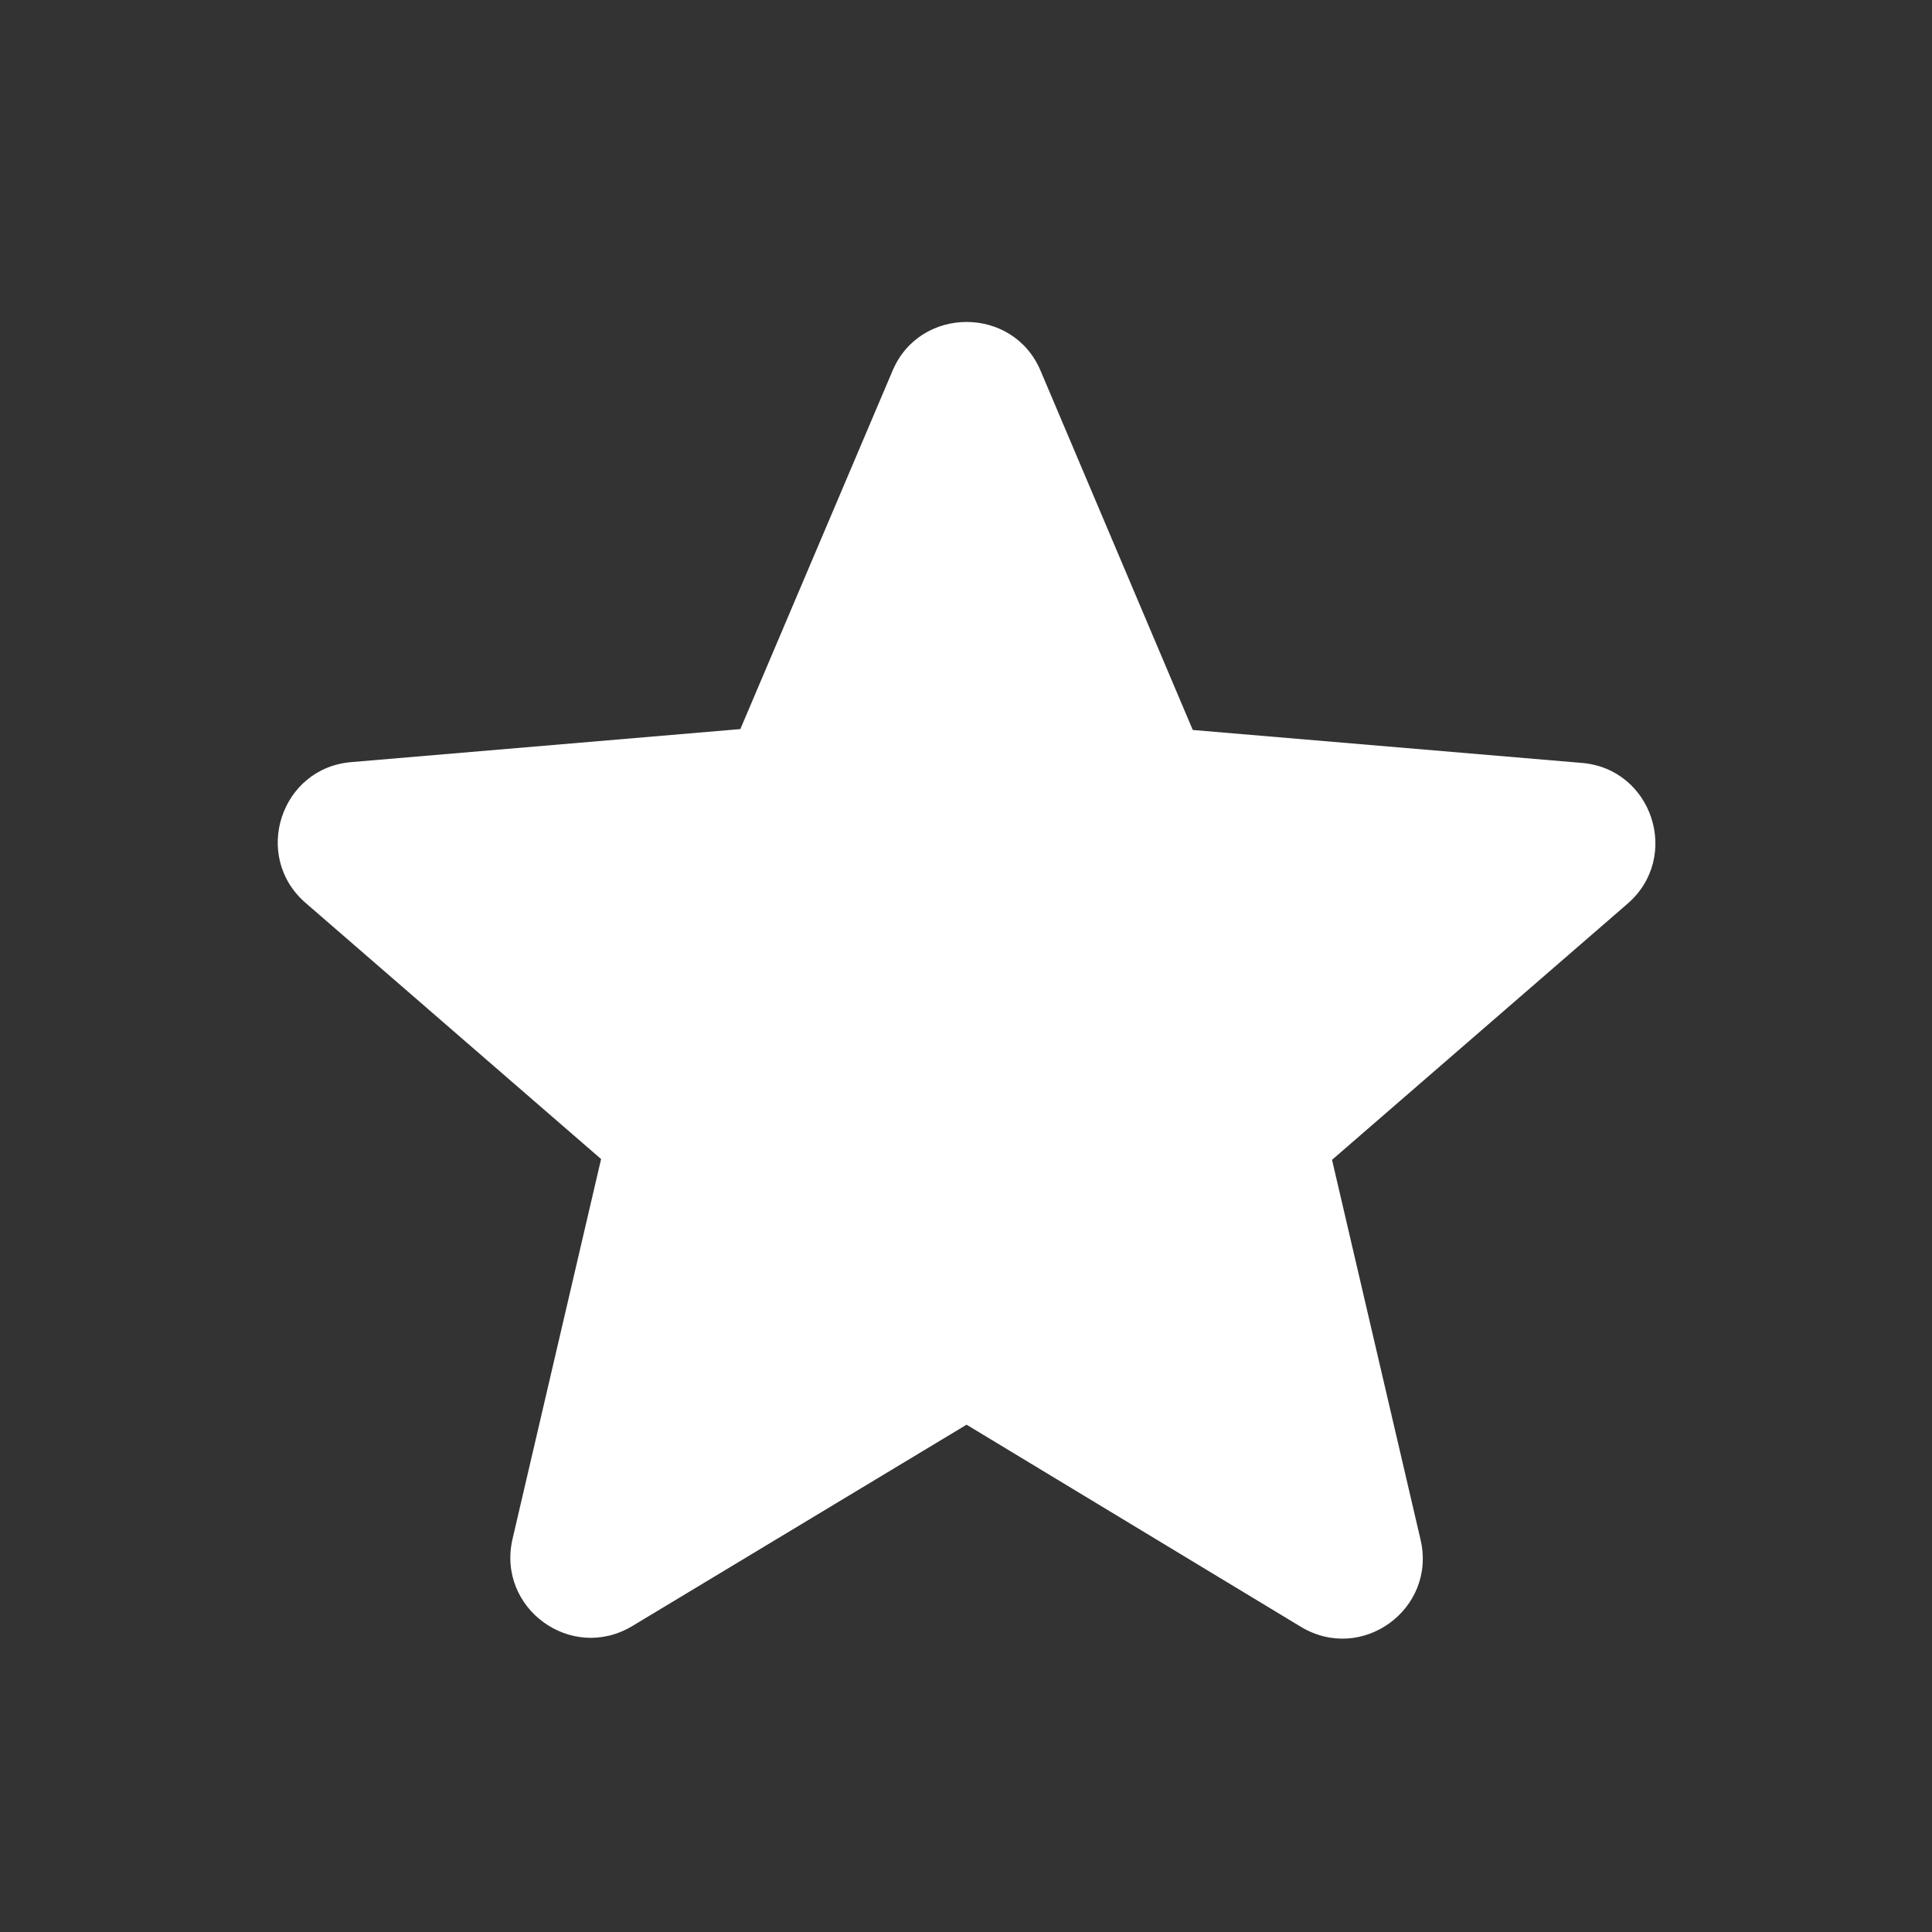 <!-- eslint-disable max-len -->
<svg viewBox="0 0 24 24" fill="none" xmlns="http://www.w3.org/2000/svg">
<rect x="0" y="0" width="24" height="24" fill="#333333" stroke="none"/>
<path d="M12.007 17.698L16.157 20.207C16.917 20.668 17.847 19.988 17.647 19.128L16.547 14.408L20.217 11.227C20.887 10.648 20.527 9.547 19.647 9.477L14.817 9.068L12.927 4.607C12.587 3.797 11.427 3.797 11.087 4.607L9.197 9.057L4.367 9.467C3.487 9.537 3.127 10.637 3.797 11.217L7.467 14.398L6.367 19.117C6.167 19.977 7.097 20.657 7.857 20.198L12.007 17.698Z" fill="white"/>
</svg>
<!-- eslint-enable max-len -->

